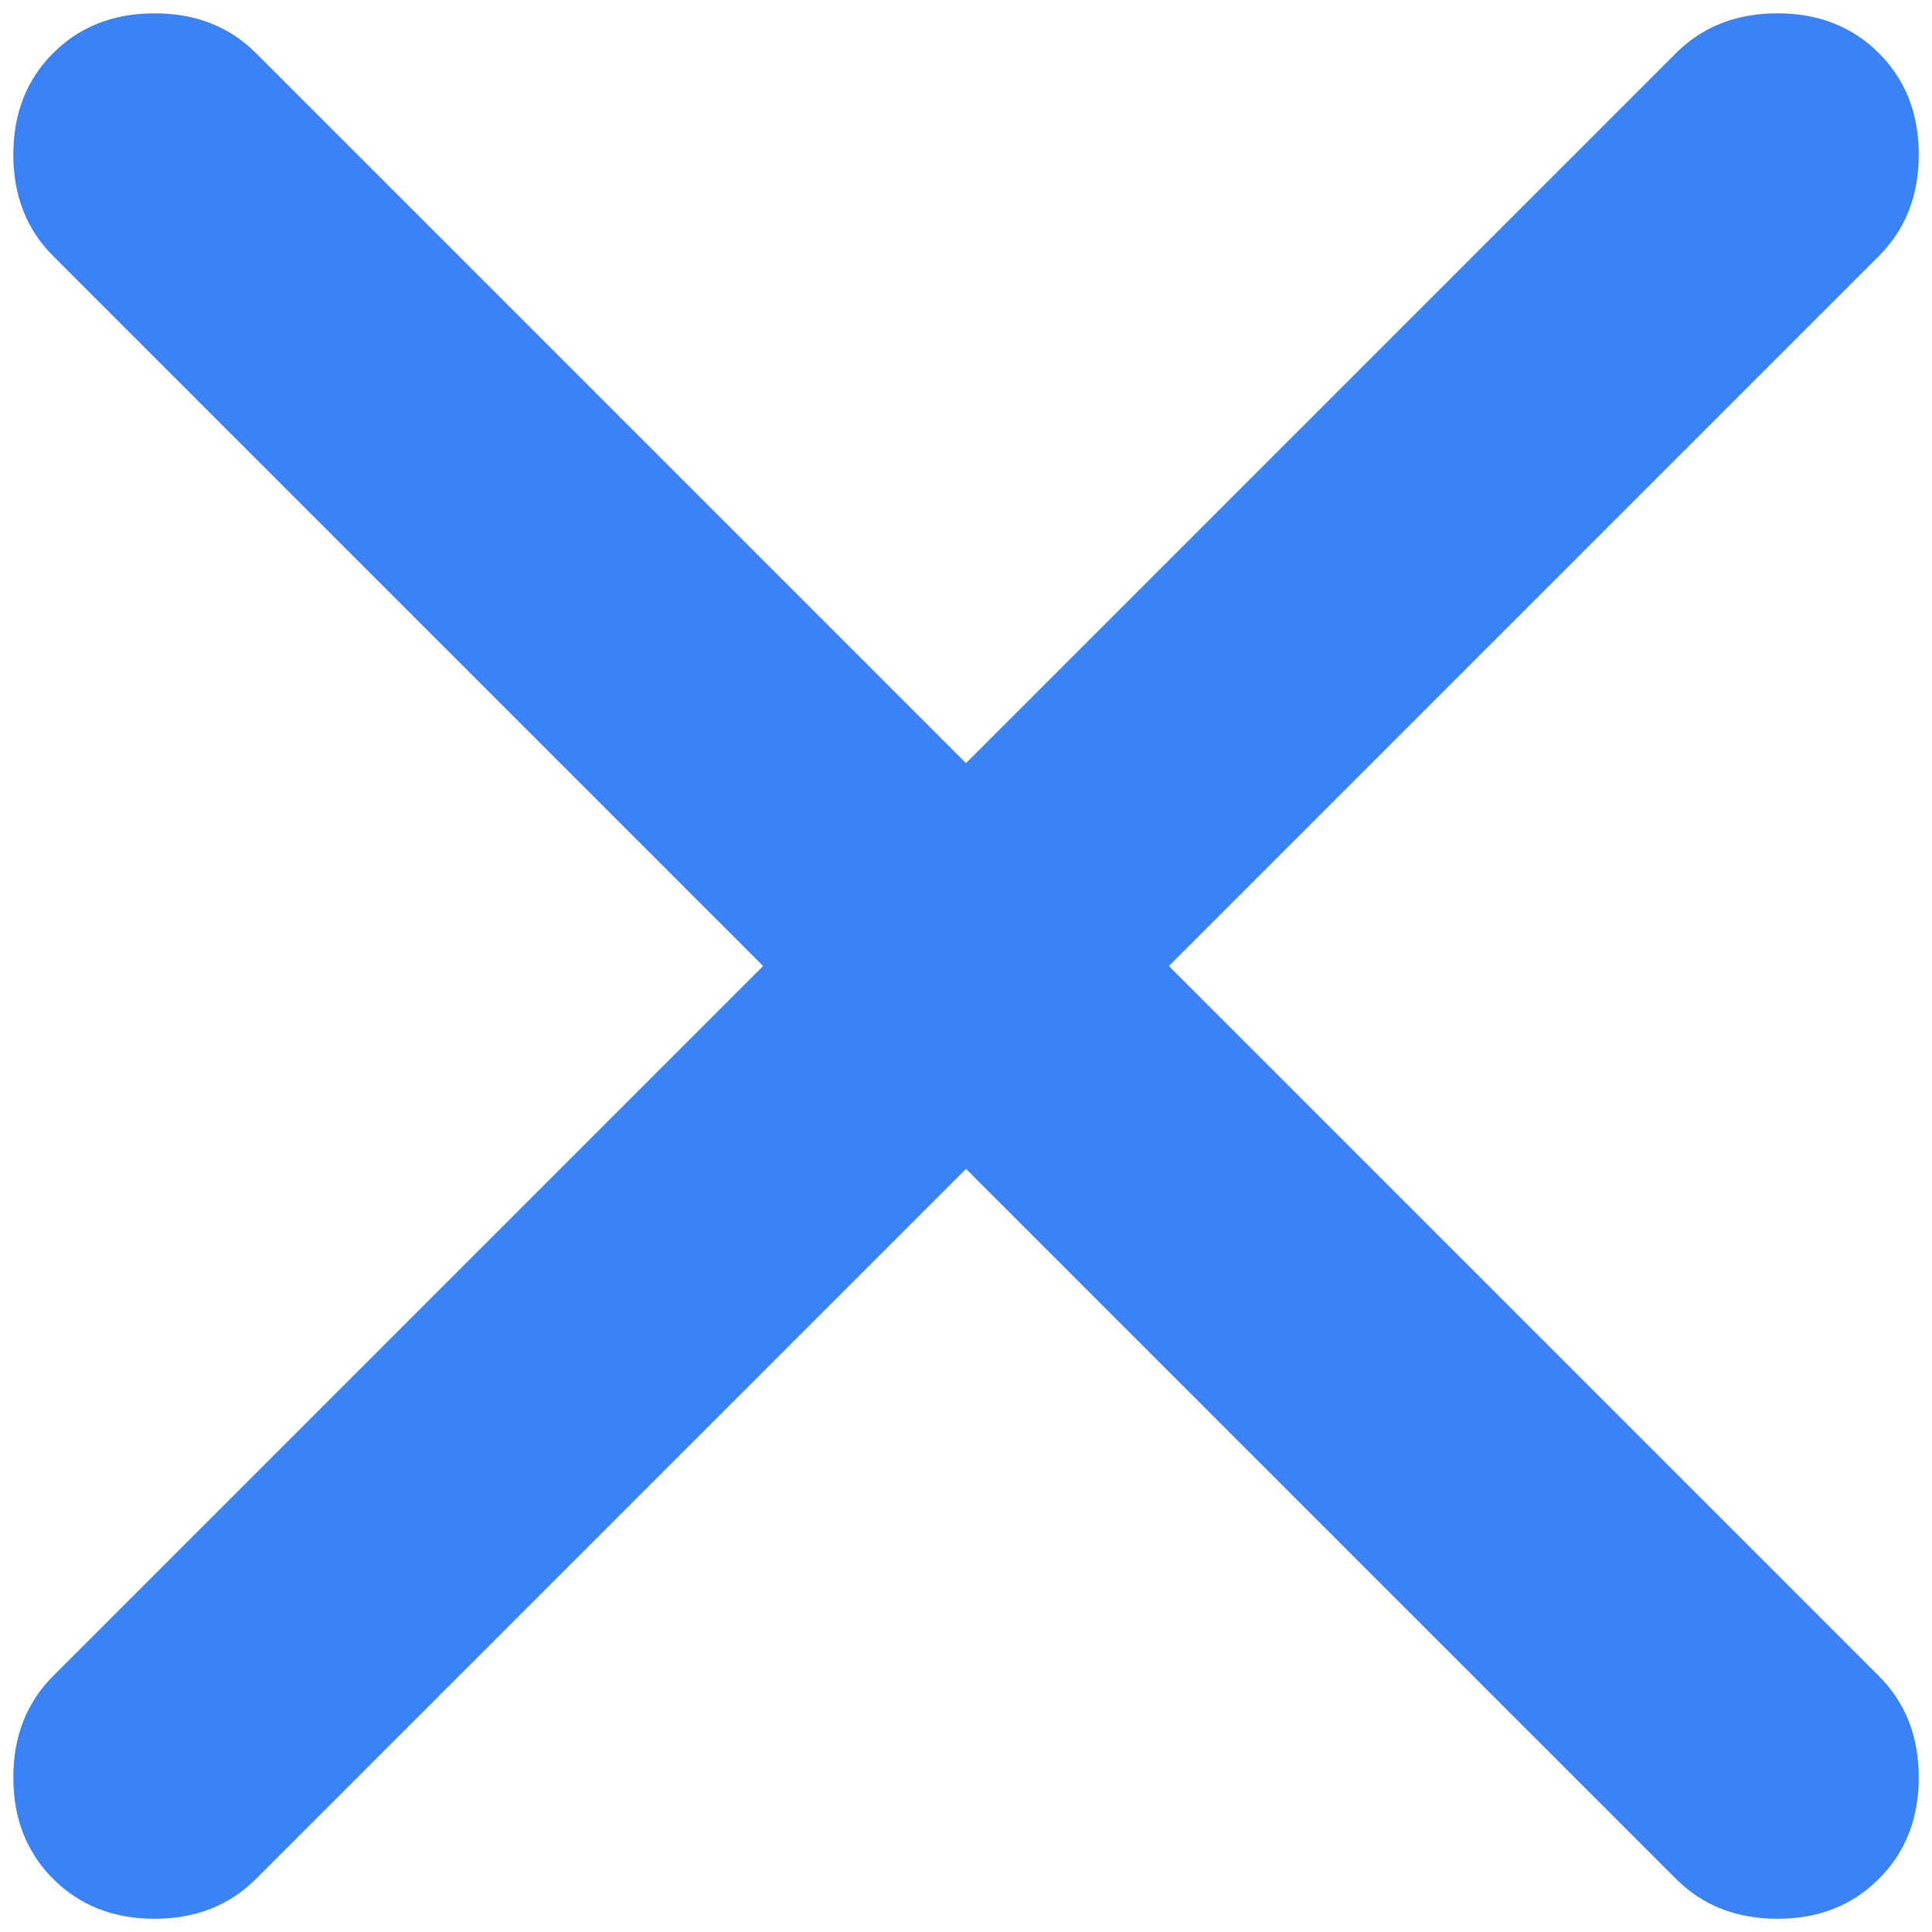 <svg width="20" height="20" viewBox="0 0 20 20" fill="none" xmlns="http://www.w3.org/2000/svg">
<path d="M10 12.1L2.65 19.45C2.375 19.725 2.025 19.863 1.6 19.863C1.175 19.863 0.825 19.725 0.55 19.45C0.275 19.175 0.138 18.825 0.138 18.4C0.138 17.975 0.275 17.625 0.55 17.35L7.9 10L0.55 2.65C0.275 2.375 0.138 2.025 0.138 1.6C0.138 1.175 0.275 0.825 0.55 0.55C0.825 0.275 1.175 0.138 1.6 0.138C2.025 0.138 2.375 0.275 2.65 0.55L10 7.9L17.35 0.55C17.625 0.275 17.975 0.138 18.4 0.138C18.825 0.138 19.175 0.275 19.45 0.55C19.725 0.825 19.863 1.175 19.863 1.6C19.863 2.025 19.725 2.375 19.45 2.65L12.1 10L19.45 17.35C19.725 17.625 19.863 17.975 19.863 18.4C19.863 18.825 19.725 19.175 19.45 19.45C19.175 19.725 18.825 19.863 18.4 19.863C17.975 19.863 17.625 19.725 17.35 19.45L10 12.1Z" fill="#3A82F6"/>
</svg>
